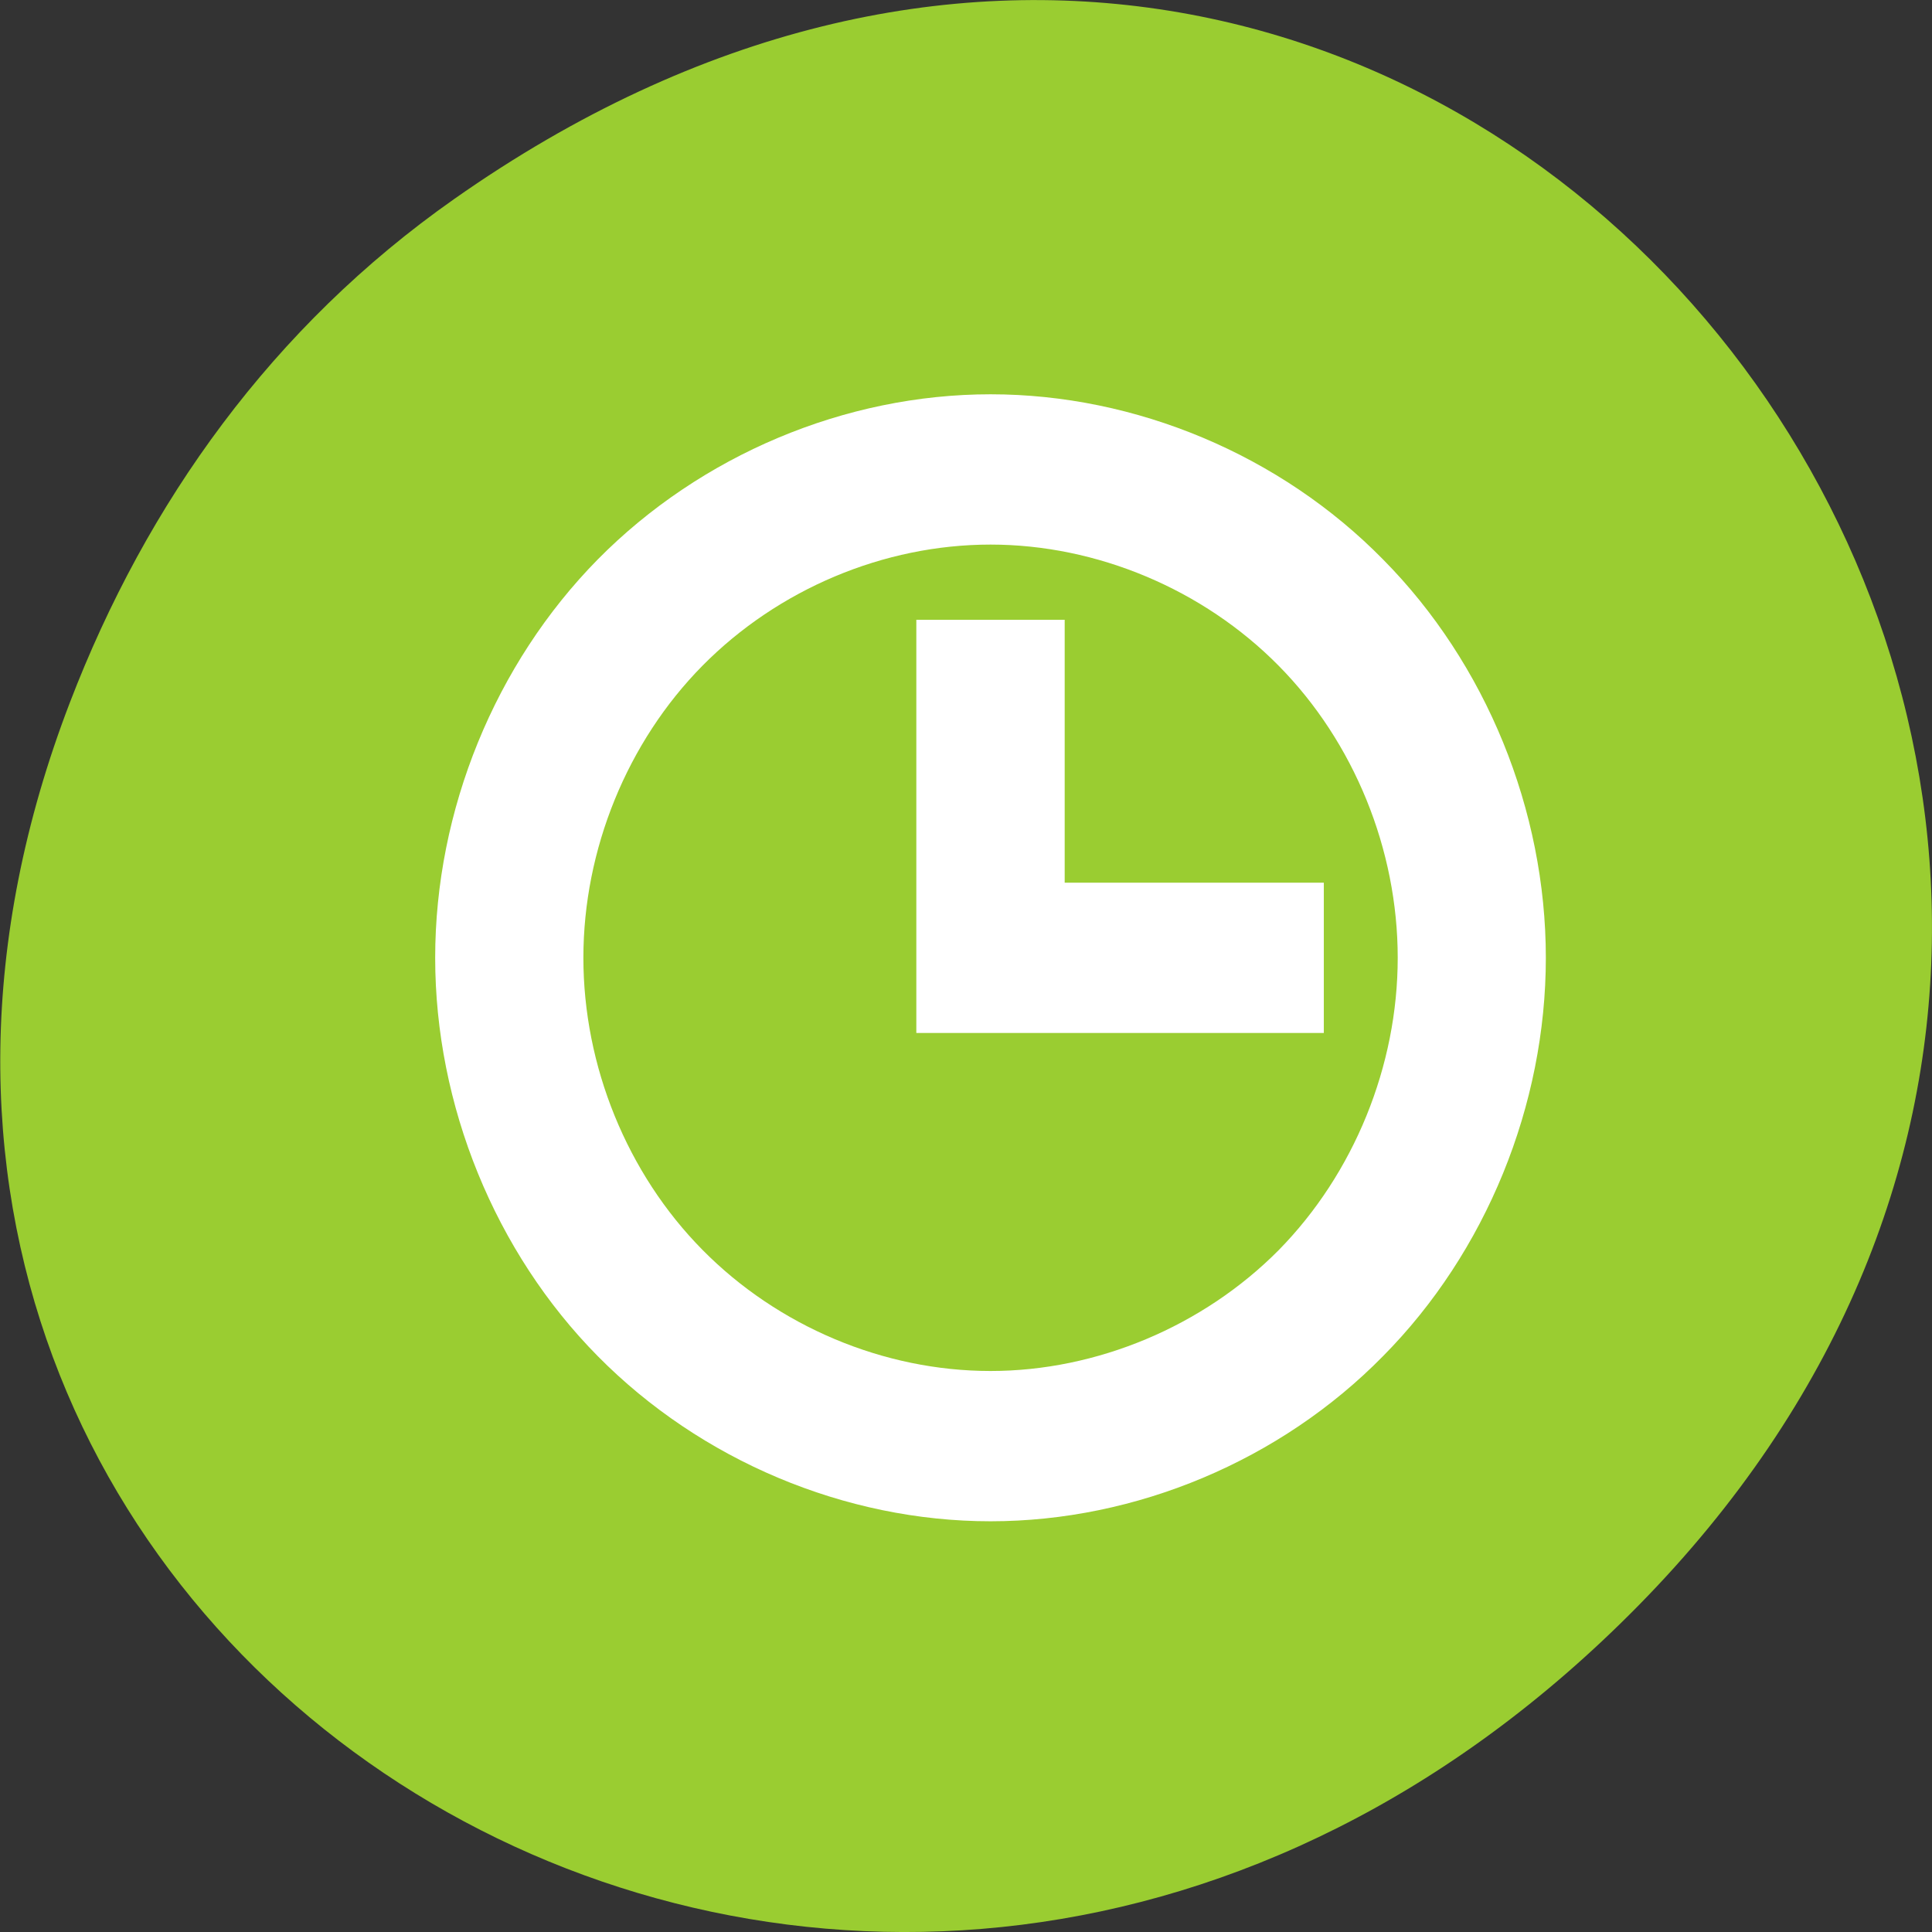 <svg xmlns="http://www.w3.org/2000/svg" viewBox="0 0 24 24"><rect x="0" y="0" width="24" height="24" fill="#333333" stroke="none"/><path d="m 5.641 2.473 c 12.273 -8.629 24.711 7.309 14.711 17.473 c -9.422 9.578 -24.062 0.703 -19.484 -11.219 c 0.953 -2.484 2.52 -4.672 4.773 -6.254" style="fill:#9acd31"/><path d="m 12.305 4.898 c -1.809 0 -3.602 0.758 -4.879 2.051 c -1.277 1.297 -2.02 3.117 -2.02 4.949 c 0 1.832 0.742 3.656 2.02 4.949 c 1.277 1.293 3.07 2.051 4.879 2.051 c 1.805 0 3.602 -0.754 4.875 -2.051 c 1.281 -1.293 2.023 -3.117 2.023 -4.949 c 0 -1.832 -0.742 -3.656 -2.023 -4.949 c -1.273 -1.297 -3.07 -2.051 -4.875 -2.051 m 0 1.867 c 1.32 0 2.641 0.555 3.578 1.504 c 0.938 0.949 1.48 2.285 1.48 3.629 c 0 1.344 -0.543 2.68 -1.48 3.633 c -0.938 0.945 -2.258 1.5 -3.578 1.5 c -1.328 0 -2.641 -0.555 -3.578 -1.504 c -0.938 -0.949 -1.48 -2.285 -1.48 -3.629 c 0 -1.344 0.543 -2.68 1.48 -3.629 c 0.938 -0.949 2.25 -1.504 3.578 -1.504 m -0.922 0.934 v 5.133 h 5.062 v -1.867 h -3.219 v -3.266" style="fill:#fff;fill-rule:evenodd"/></svg>